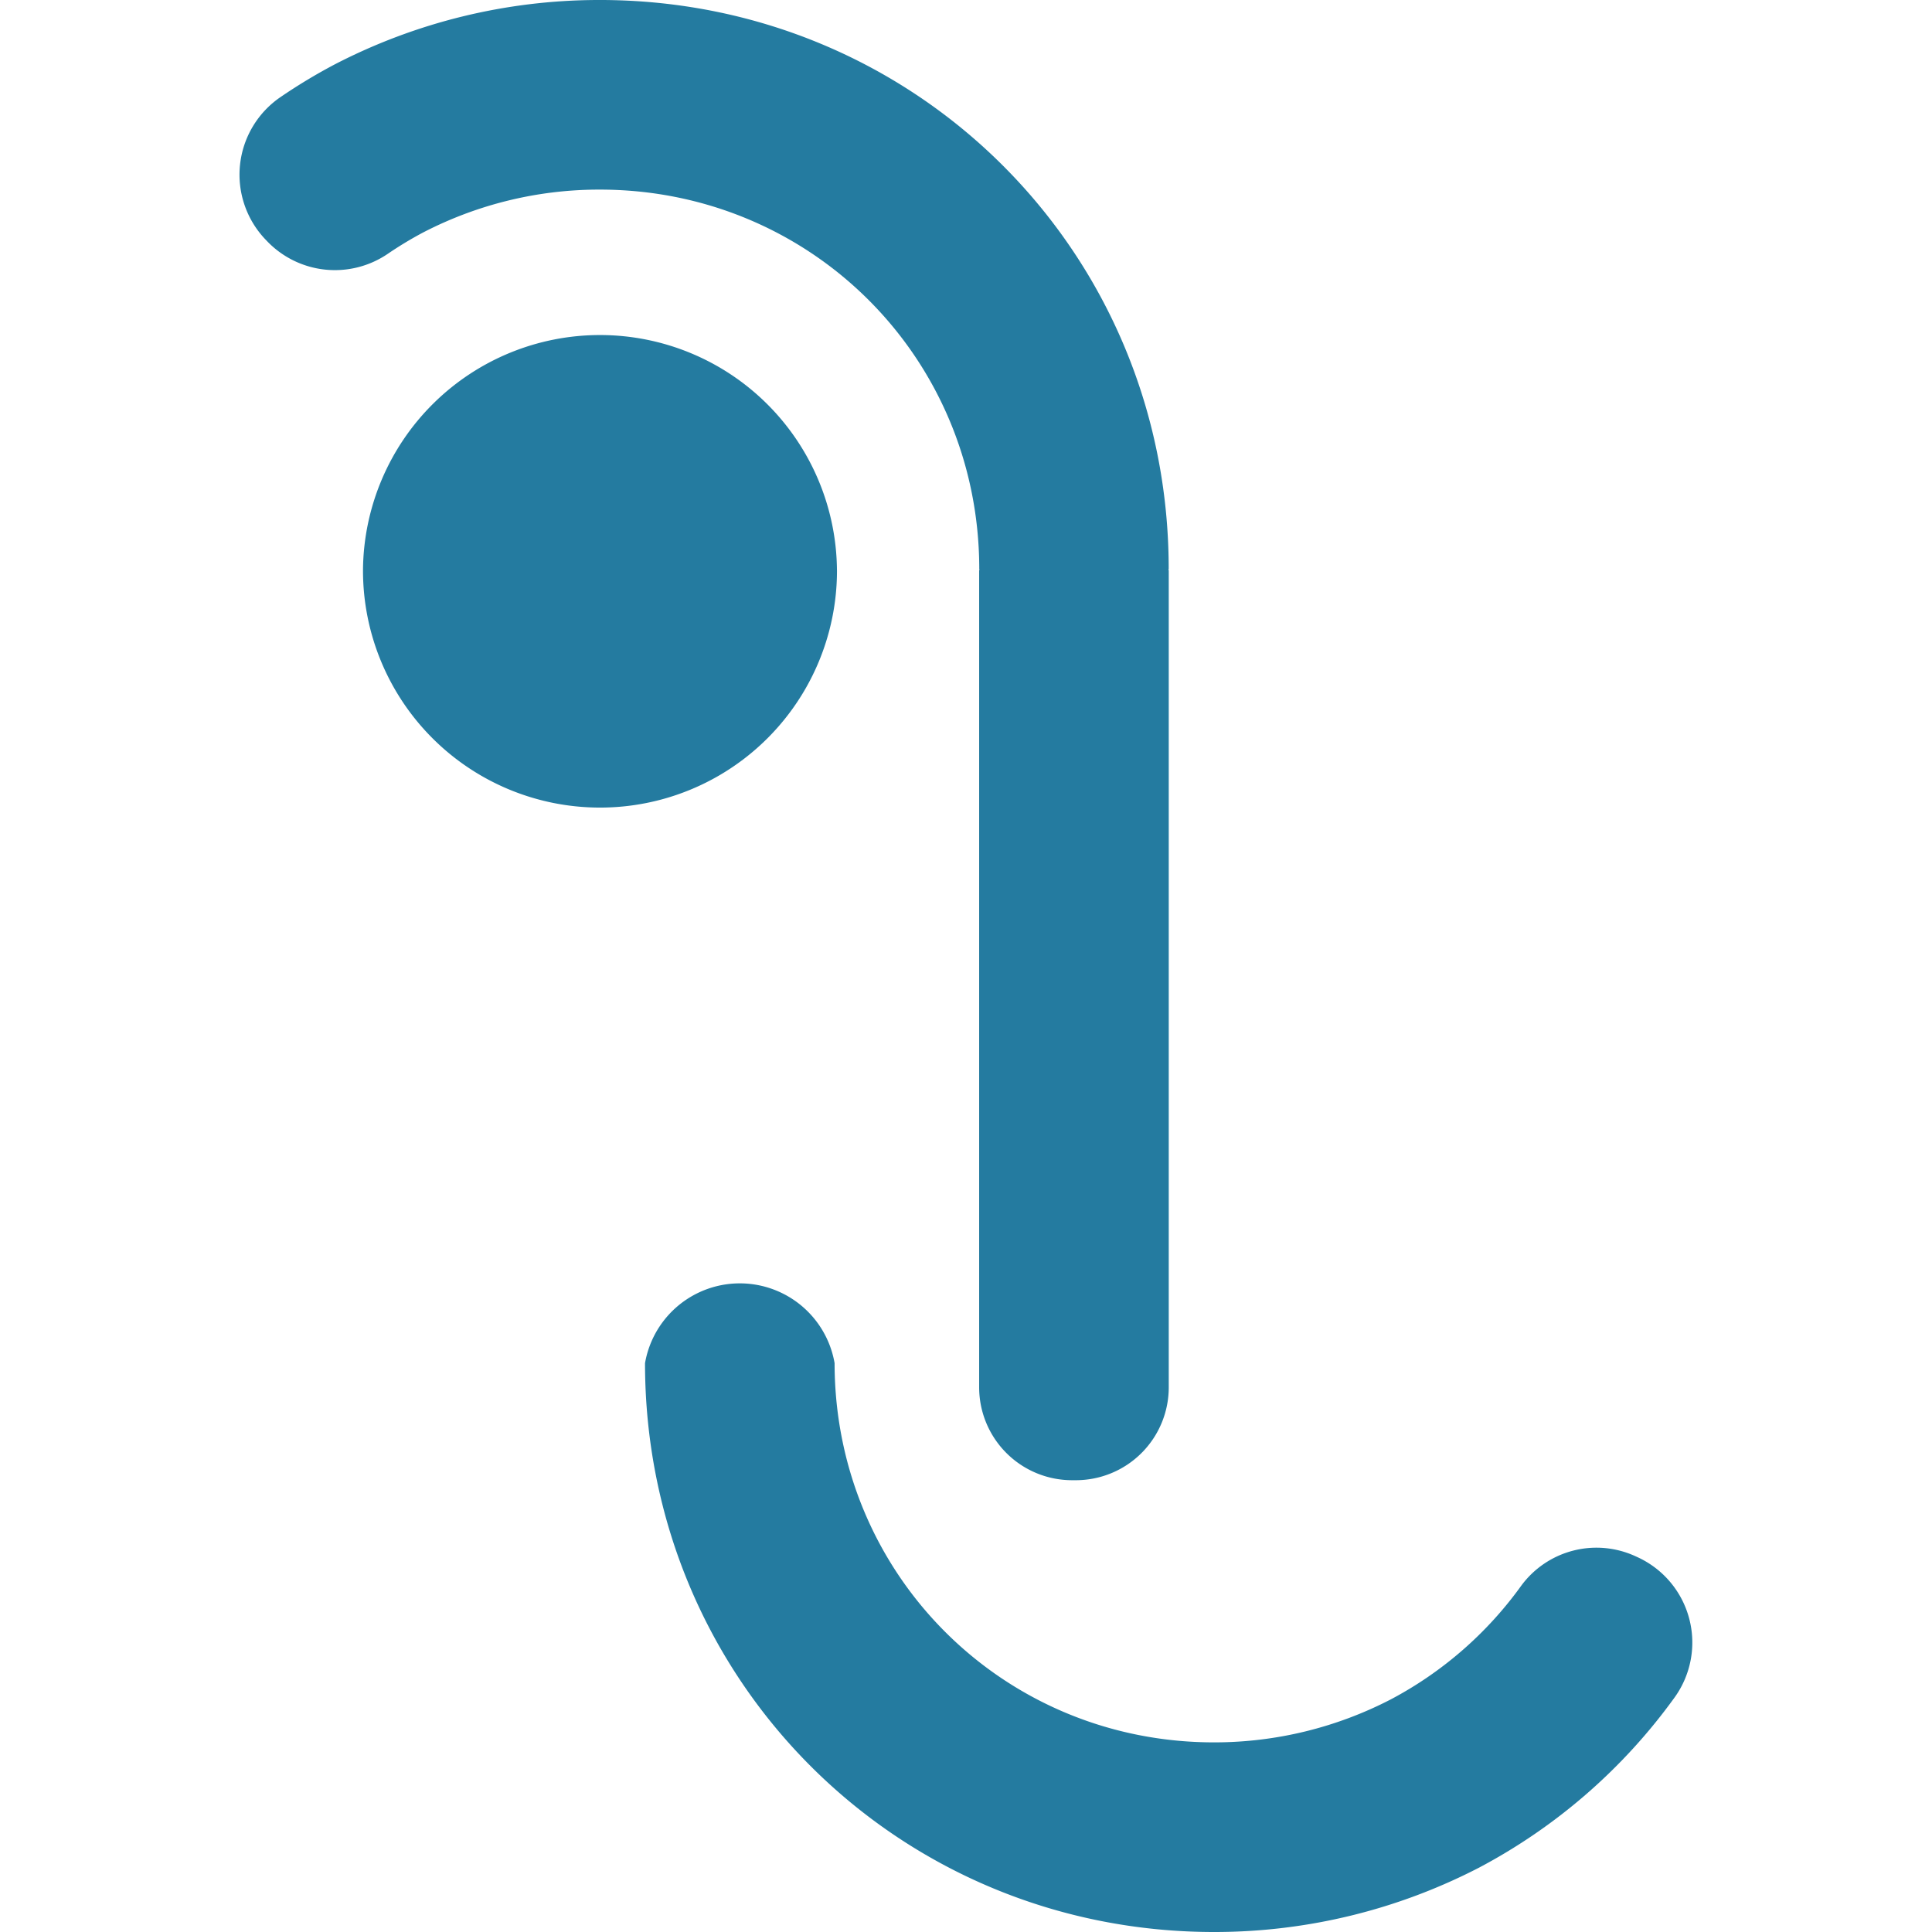 <svg id="Layer_1" data-name="Layer 1" xmlns="http://www.w3.org/2000/svg" viewBox="0 0 720 720"><defs><style>.cls-1{fill:#247ba0;}</style></defs><title>logoc</title><path class="cls-1" d="M610.23,580.3l-.64-.29a34.8,34.8,0,0,0-42.65,10.91,141.08,141.08,0,0,1-48.66,42.41,143,143,0,0,1-65.25,16c-78.68.32-141.62-62.07-142-140.7,0-.21,0-.41,0-.62a35.85,35.85,0,0,0-70.65,0l0,.25C240.55,626.54,335.1,720.48,453.35,720a214.56,214.56,0,0,0,97.88-24,212.06,212.06,0,0,0,72.85-63.42A35,35,0,0,0,610.23,580.3Z"/><path class="cls-1" d="M222.94,70.66c78.68-.32,141.62,62.07,142,140.7,0,.21,0,.41,0,.62s.07.32.1.48h-.14V517a34.63,34.63,0,0,0,34.63,34.63h1.45A34.62,34.62,0,0,0,435.56,517V212.45h-.13c0-.15.08-.31.11-.47l0-.24C435.42,93.46,340.86-.48,222.62,0a214.24,214.24,0,0,0-97.88,24,206,206,0,0,0-20.19,12.17,35,35,0,0,0-5.61,53.09l.49.51a35,35,0,0,0,45,4.88,139.81,139.81,0,0,1,13.23-8A142.58,142.58,0,0,1,222.94,70.66Z"/><path class="cls-1" d="M311.91,212.45h0a88.32,88.32,0,0,0-176.63-.38c0,.13,0,.25,0,.38h0c0,.14,0,.26,0,.39a88.32,88.32,0,0,0,176.64-.39Z"/></svg>